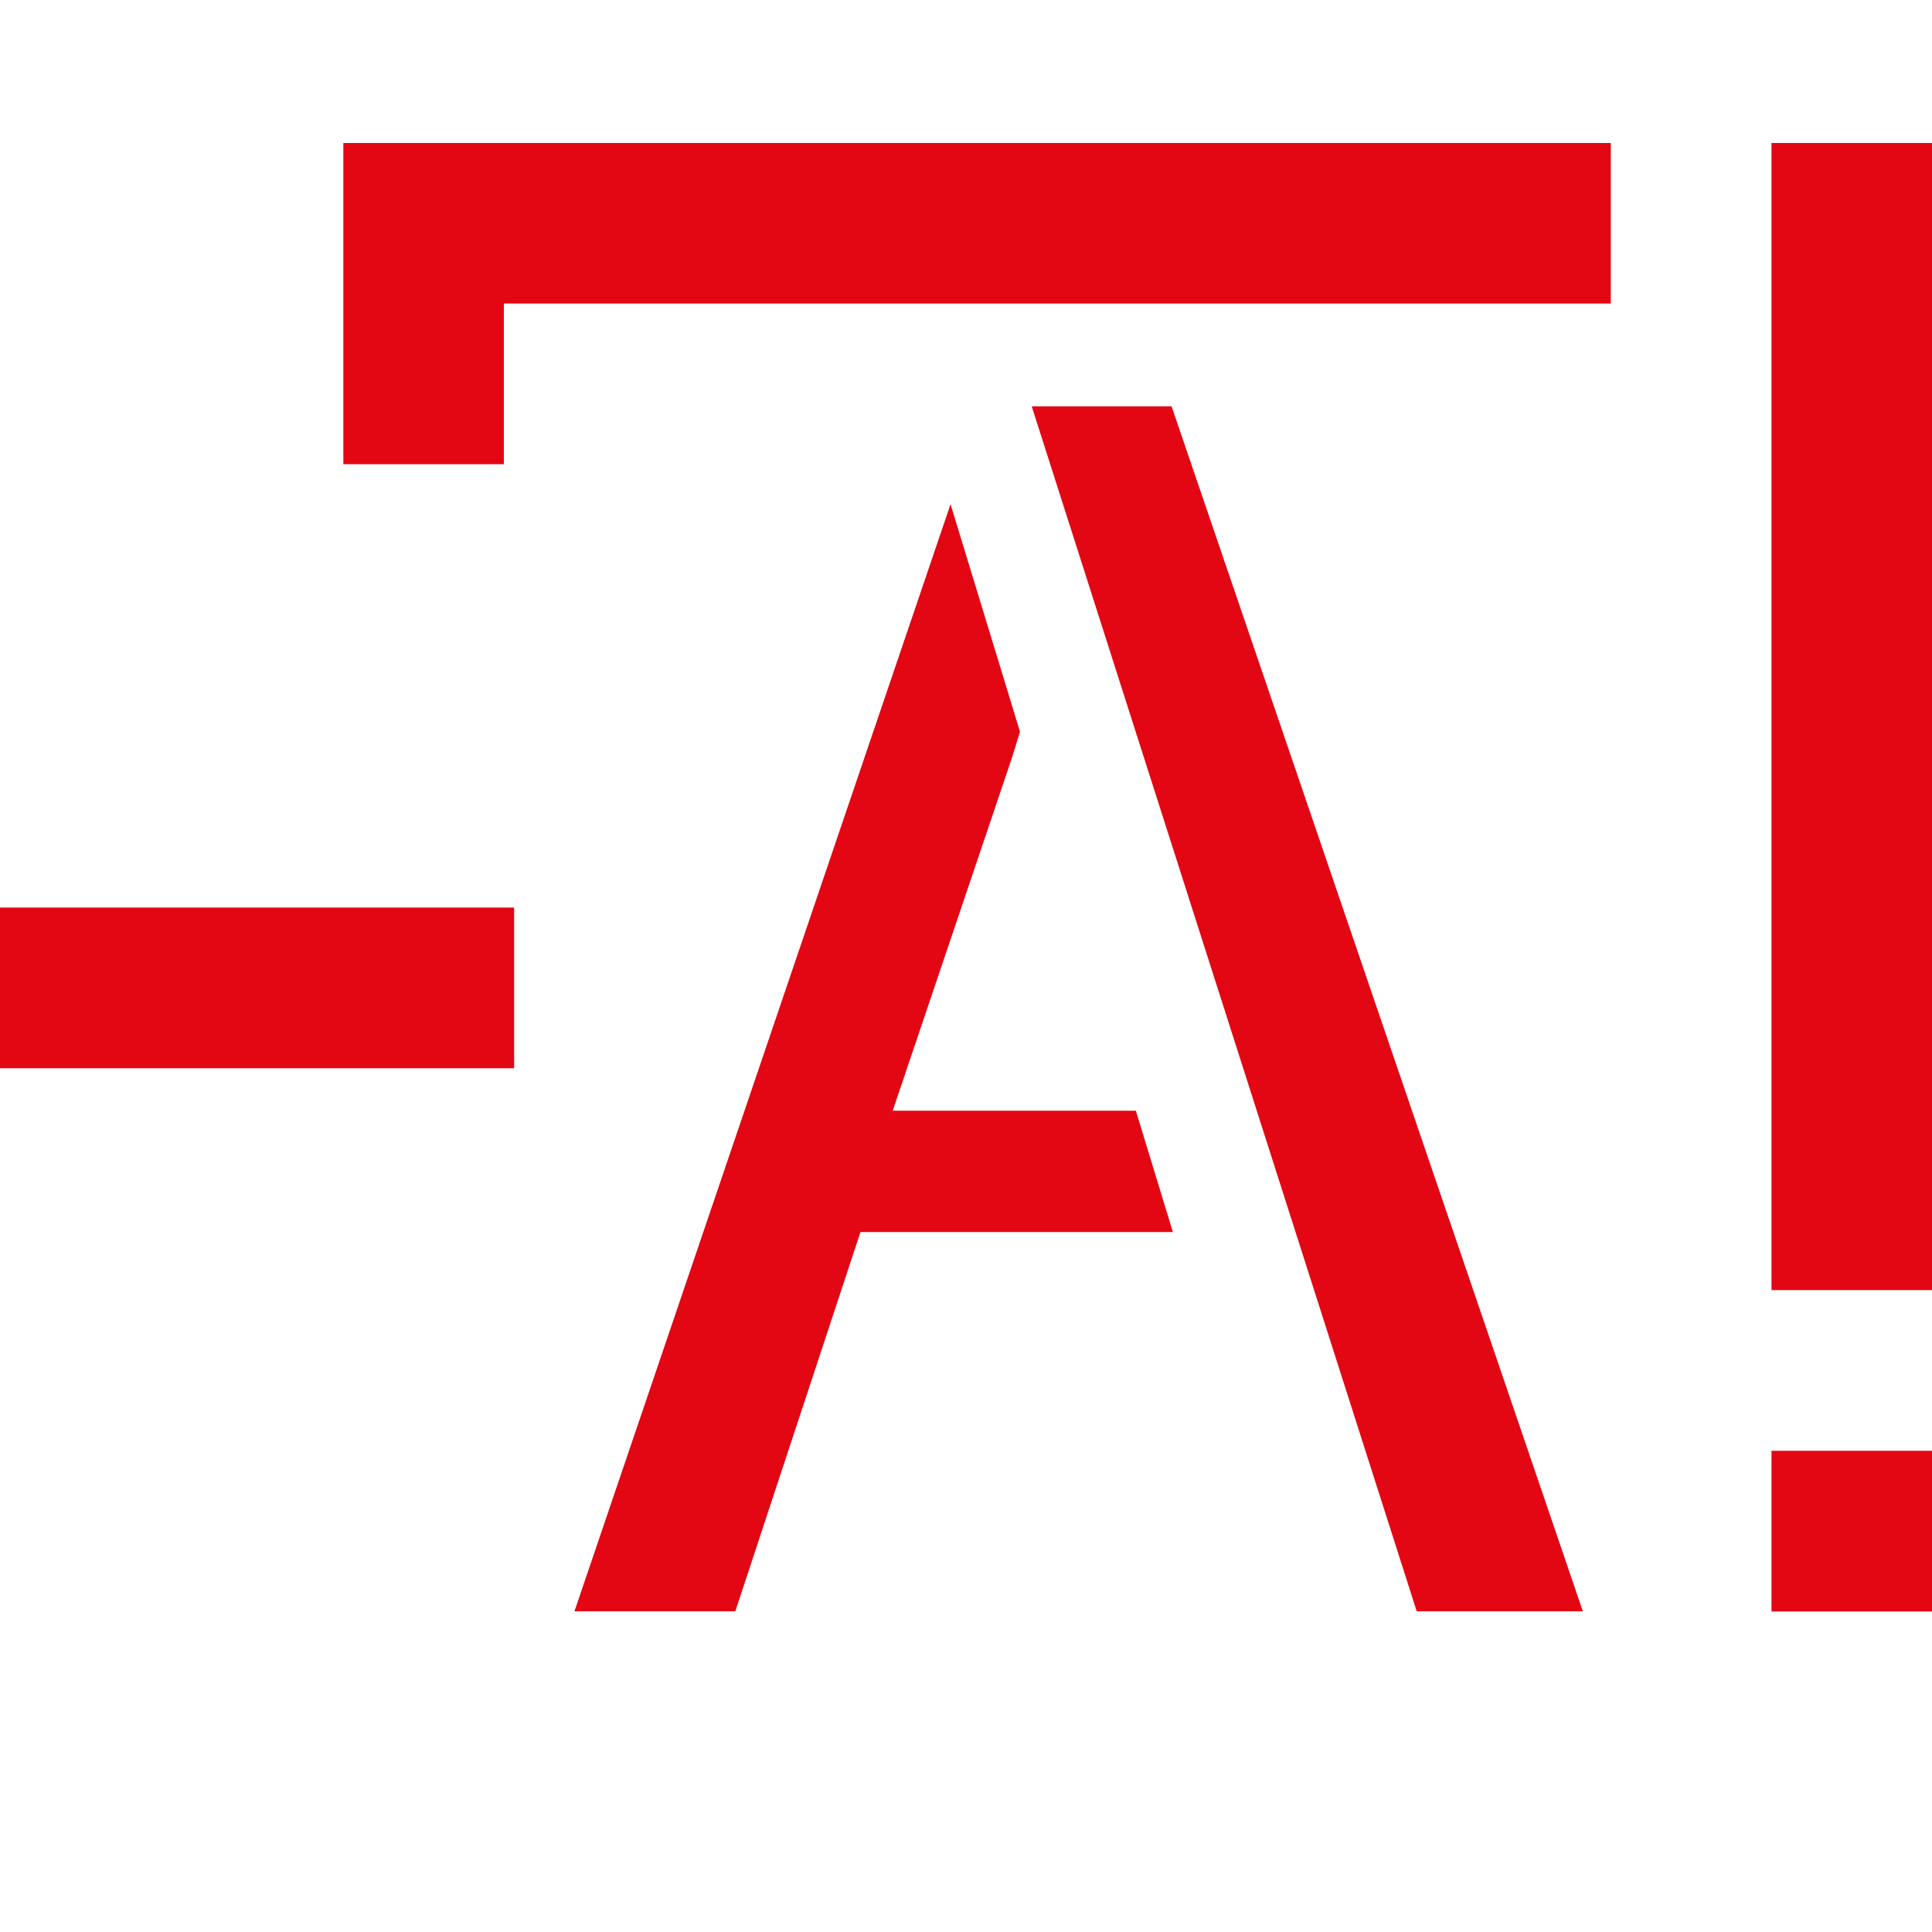 <?xml version="1.0" encoding="utf-8"?>
<!-- Generator: Adobe Illustrator 26.3.1, SVG Export Plug-In . SVG Version: 6.00 Build 0)  -->
<svg version="1.1" id="Слой_1" xmlns="http://www.w3.org/2000/svg" xmlns:xlink="http://www.w3.org/1999/xlink" x="0px" y="0px"
	 viewBox="0 0 116.87 116.87" style="enable-background:new 0 0 116.87 116.87;" xml:space="preserve">
<style type="text/css">
	.st0{fill:#E30613;}
</style>
<g>
	<path class="st0" d="M68.71,67.19H54l7.13-21.1c0.2-0.62,0.39-1.22,0.57-1.83L57.5,30.5L34.75,97.47h9.73l7.57-22.94h18.9
		L68.71,67.19z M70.87,24.58h-8.46L85.7,97.47h10.05L70.87,24.58z"/>
	<rect x="107.16" y="8.65" class="st0" width="9.72" height="69.39"/>
	<rect x="107.16" y="87.76" class="st0" width="9.72" height="9.72"/>
	<polygon class="st0" points="97.44,8.65 97.44,18.36 30.48,18.36 30.48,28.08 20.77,28.08 20.77,8.65 	"/>
	<rect y="54.9" class="st0" width="31.1" height="9.72"/>
</g>
</svg>
